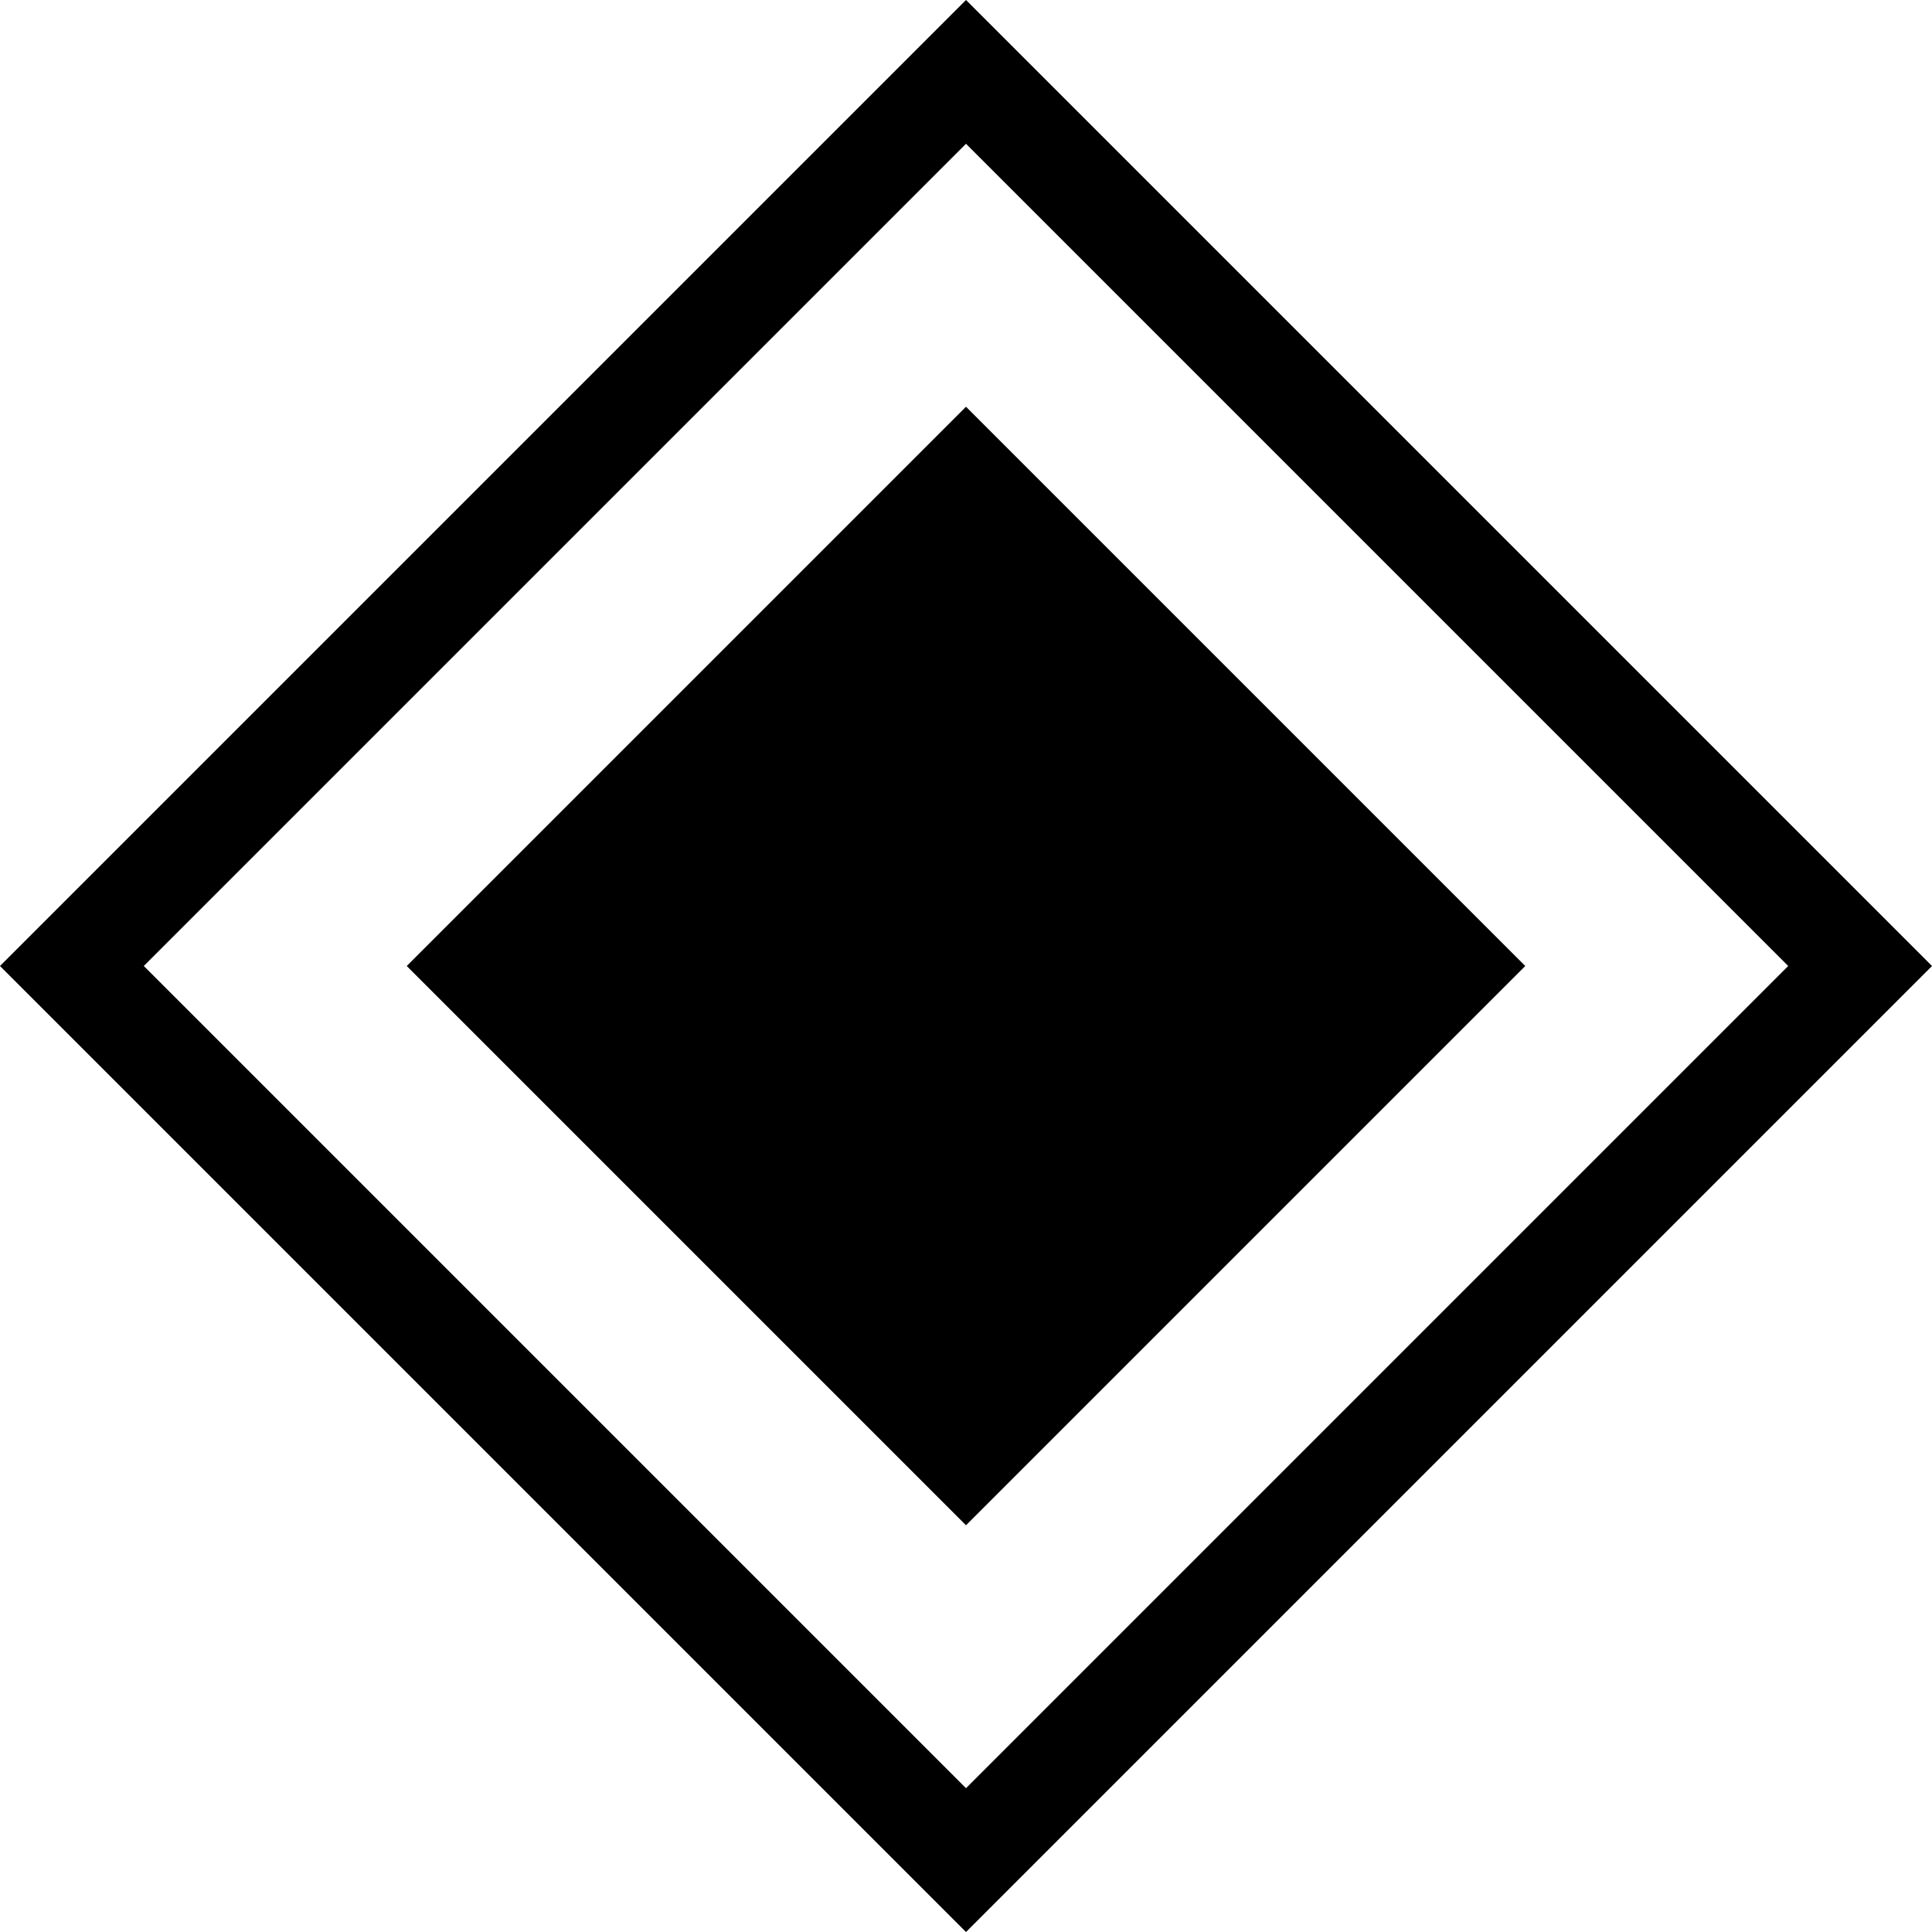<svg width="19" height="19" viewBox="0 0 19 19" fill="none" xmlns="http://www.w3.org/2000/svg">
<path d="M0.707 9.5L9.5 0.707L18.293 9.5L9.5 18.293L0.707 9.5Z" stroke="black"/>
<path d="M9.5 4L15 9.5L9.5 15L4 9.5L9.5 4Z" fill="black"/>
</svg>
